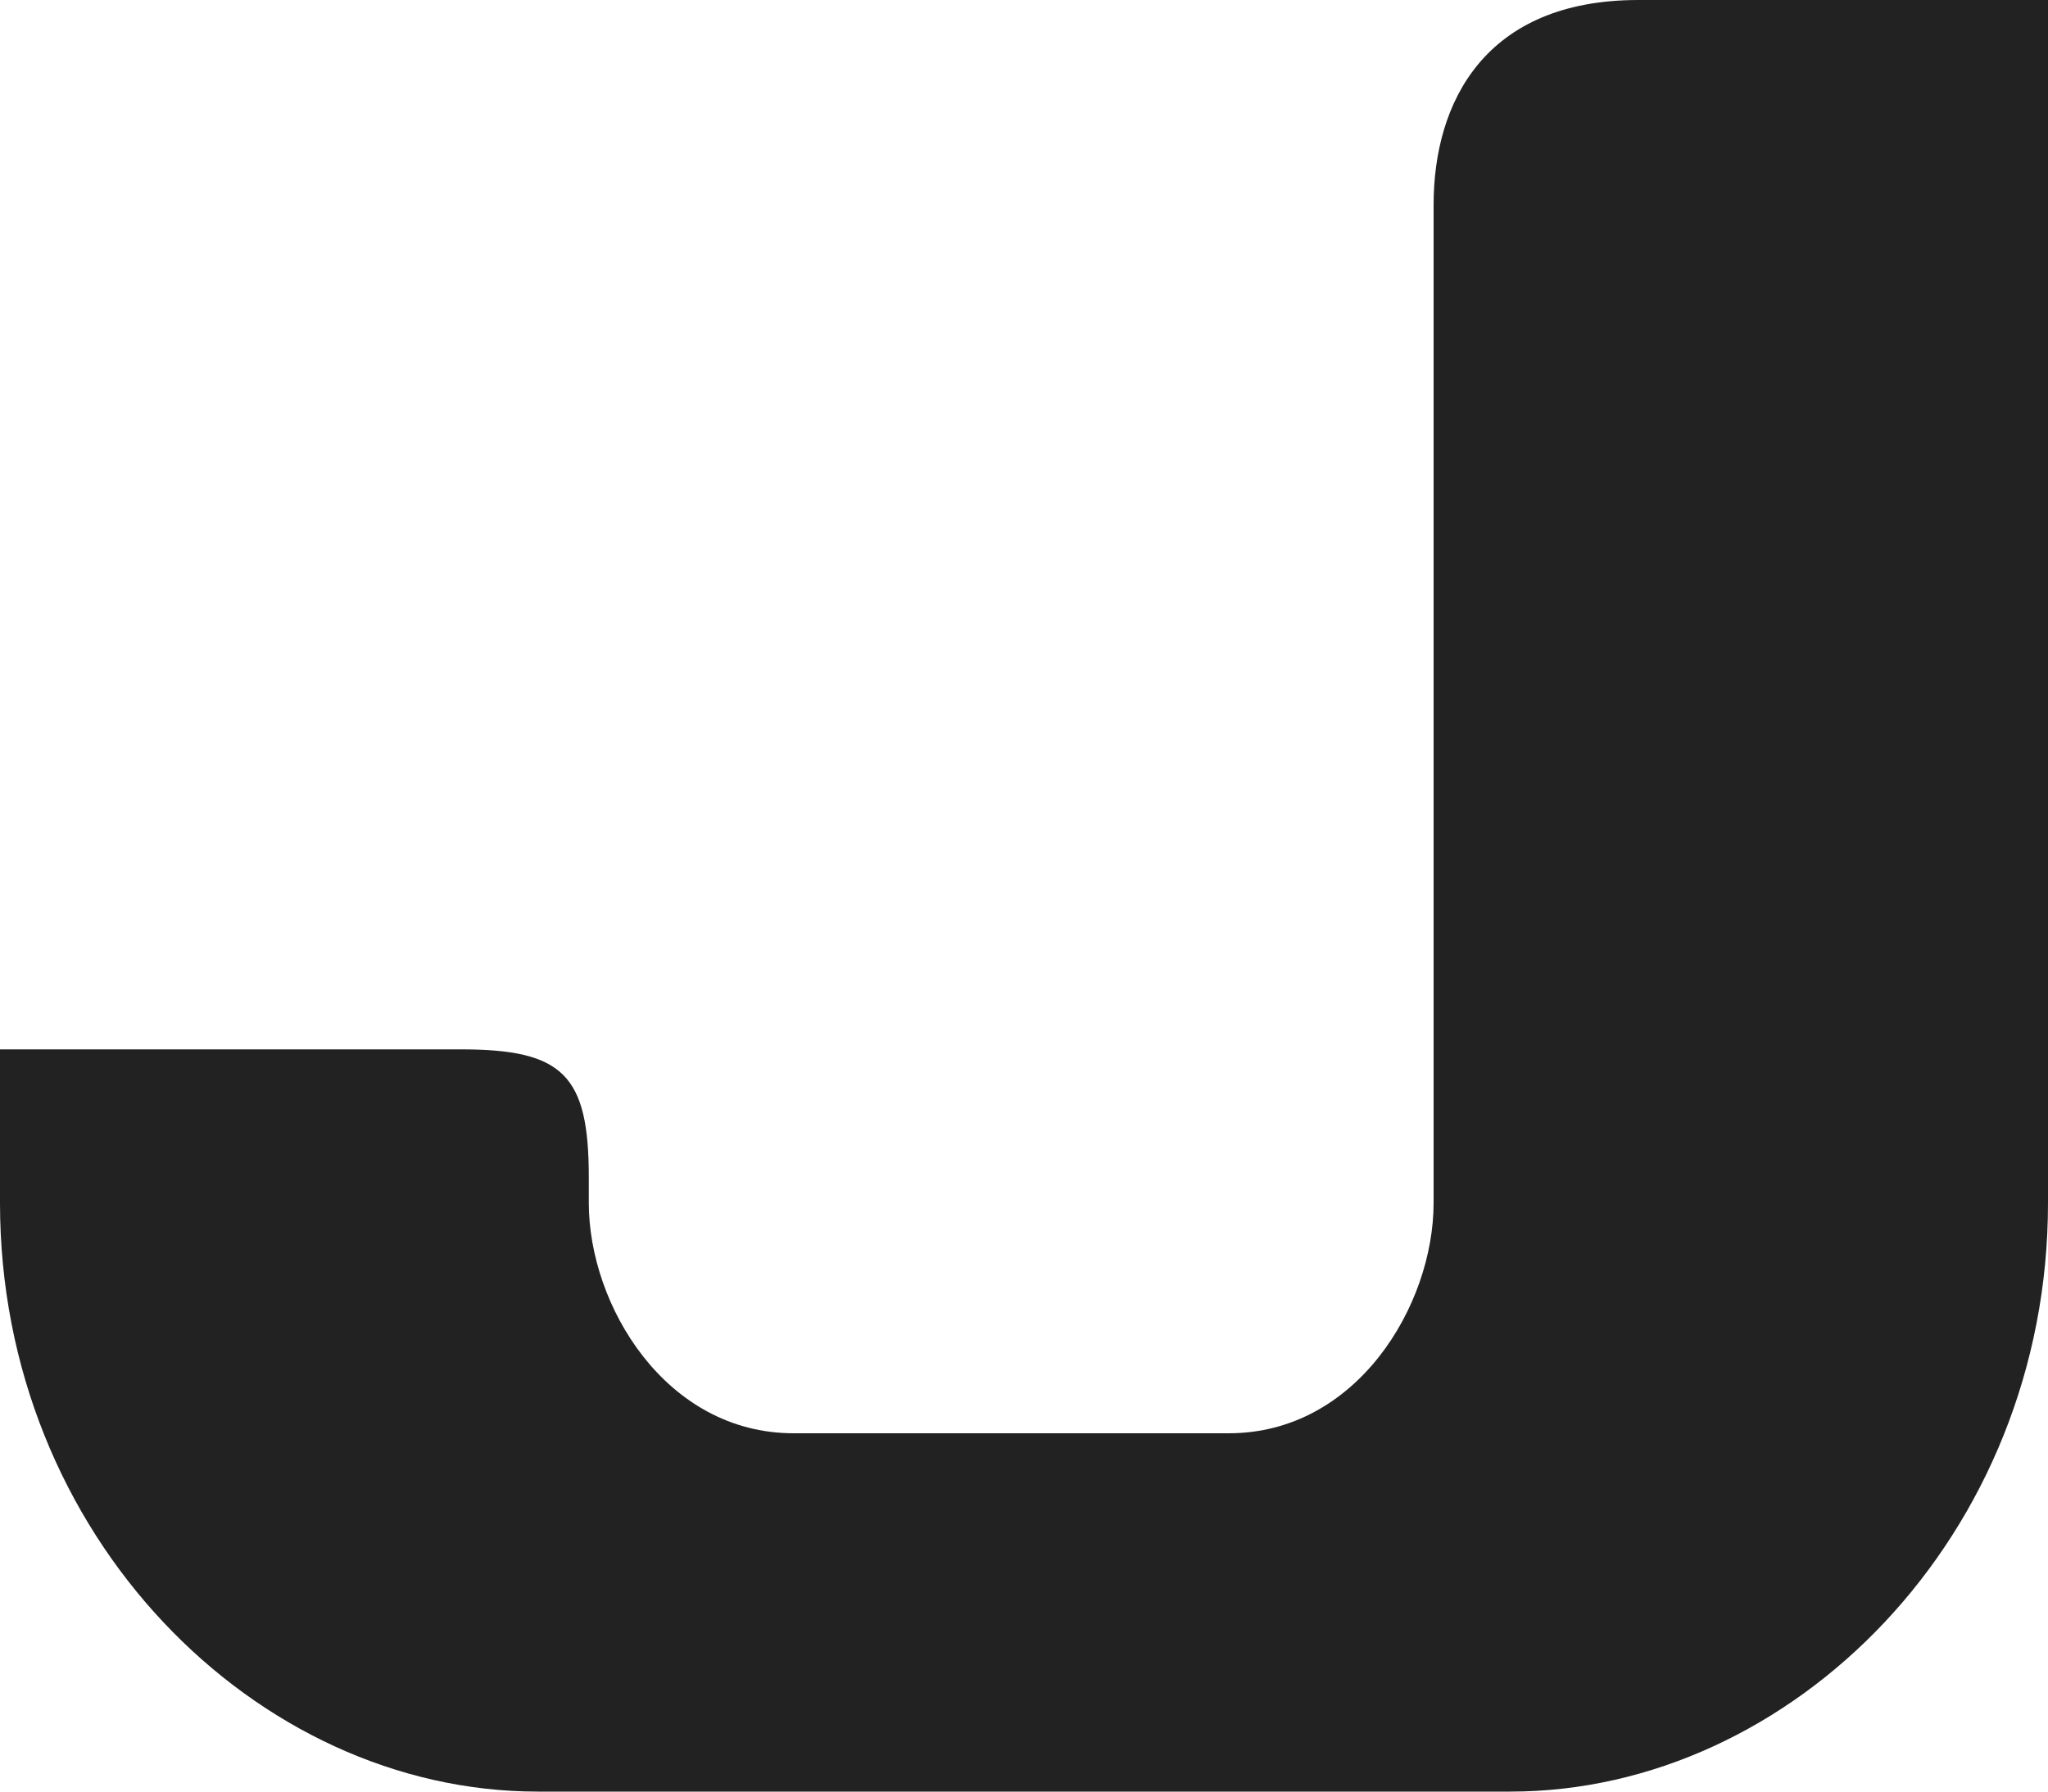 <?xml version="1.0" encoding="utf-8"?>
<!-- Generator: Adobe Illustrator 24.1.2, SVG Export Plug-In . SVG Version: 6.00 Build 0)  -->
<svg version="1.1" id="Слой_1" xmlns="http://www.w3.org/2000/svg" xmlns:xlink="http://www.w3.org/1999/xlink" x="0px" y="0px"
	 viewBox="0 0 8 7" style="enable-background:new 0 0 8 7;" xml:space="preserve">
<style type="text/css">
	.st0{fill-rule:evenodd;clip-rule:evenodd;fill:#222222;}
</style>
<path class="st0" d="M8,0v4.7C8,6,7,7,5.9,7H2.1C1,7,0,6,0,4.7V4.1h1.8c0.4,0,0.5,0.1,0.5,0.5v0.1c0,0.4,0.3,0.9,0.8,0.9h1.7
	c0.5,0,0.8-0.5,0.8-0.9V0.8C5.6,0.4,5.8,0,6.4,0H8z"/>
</svg>
